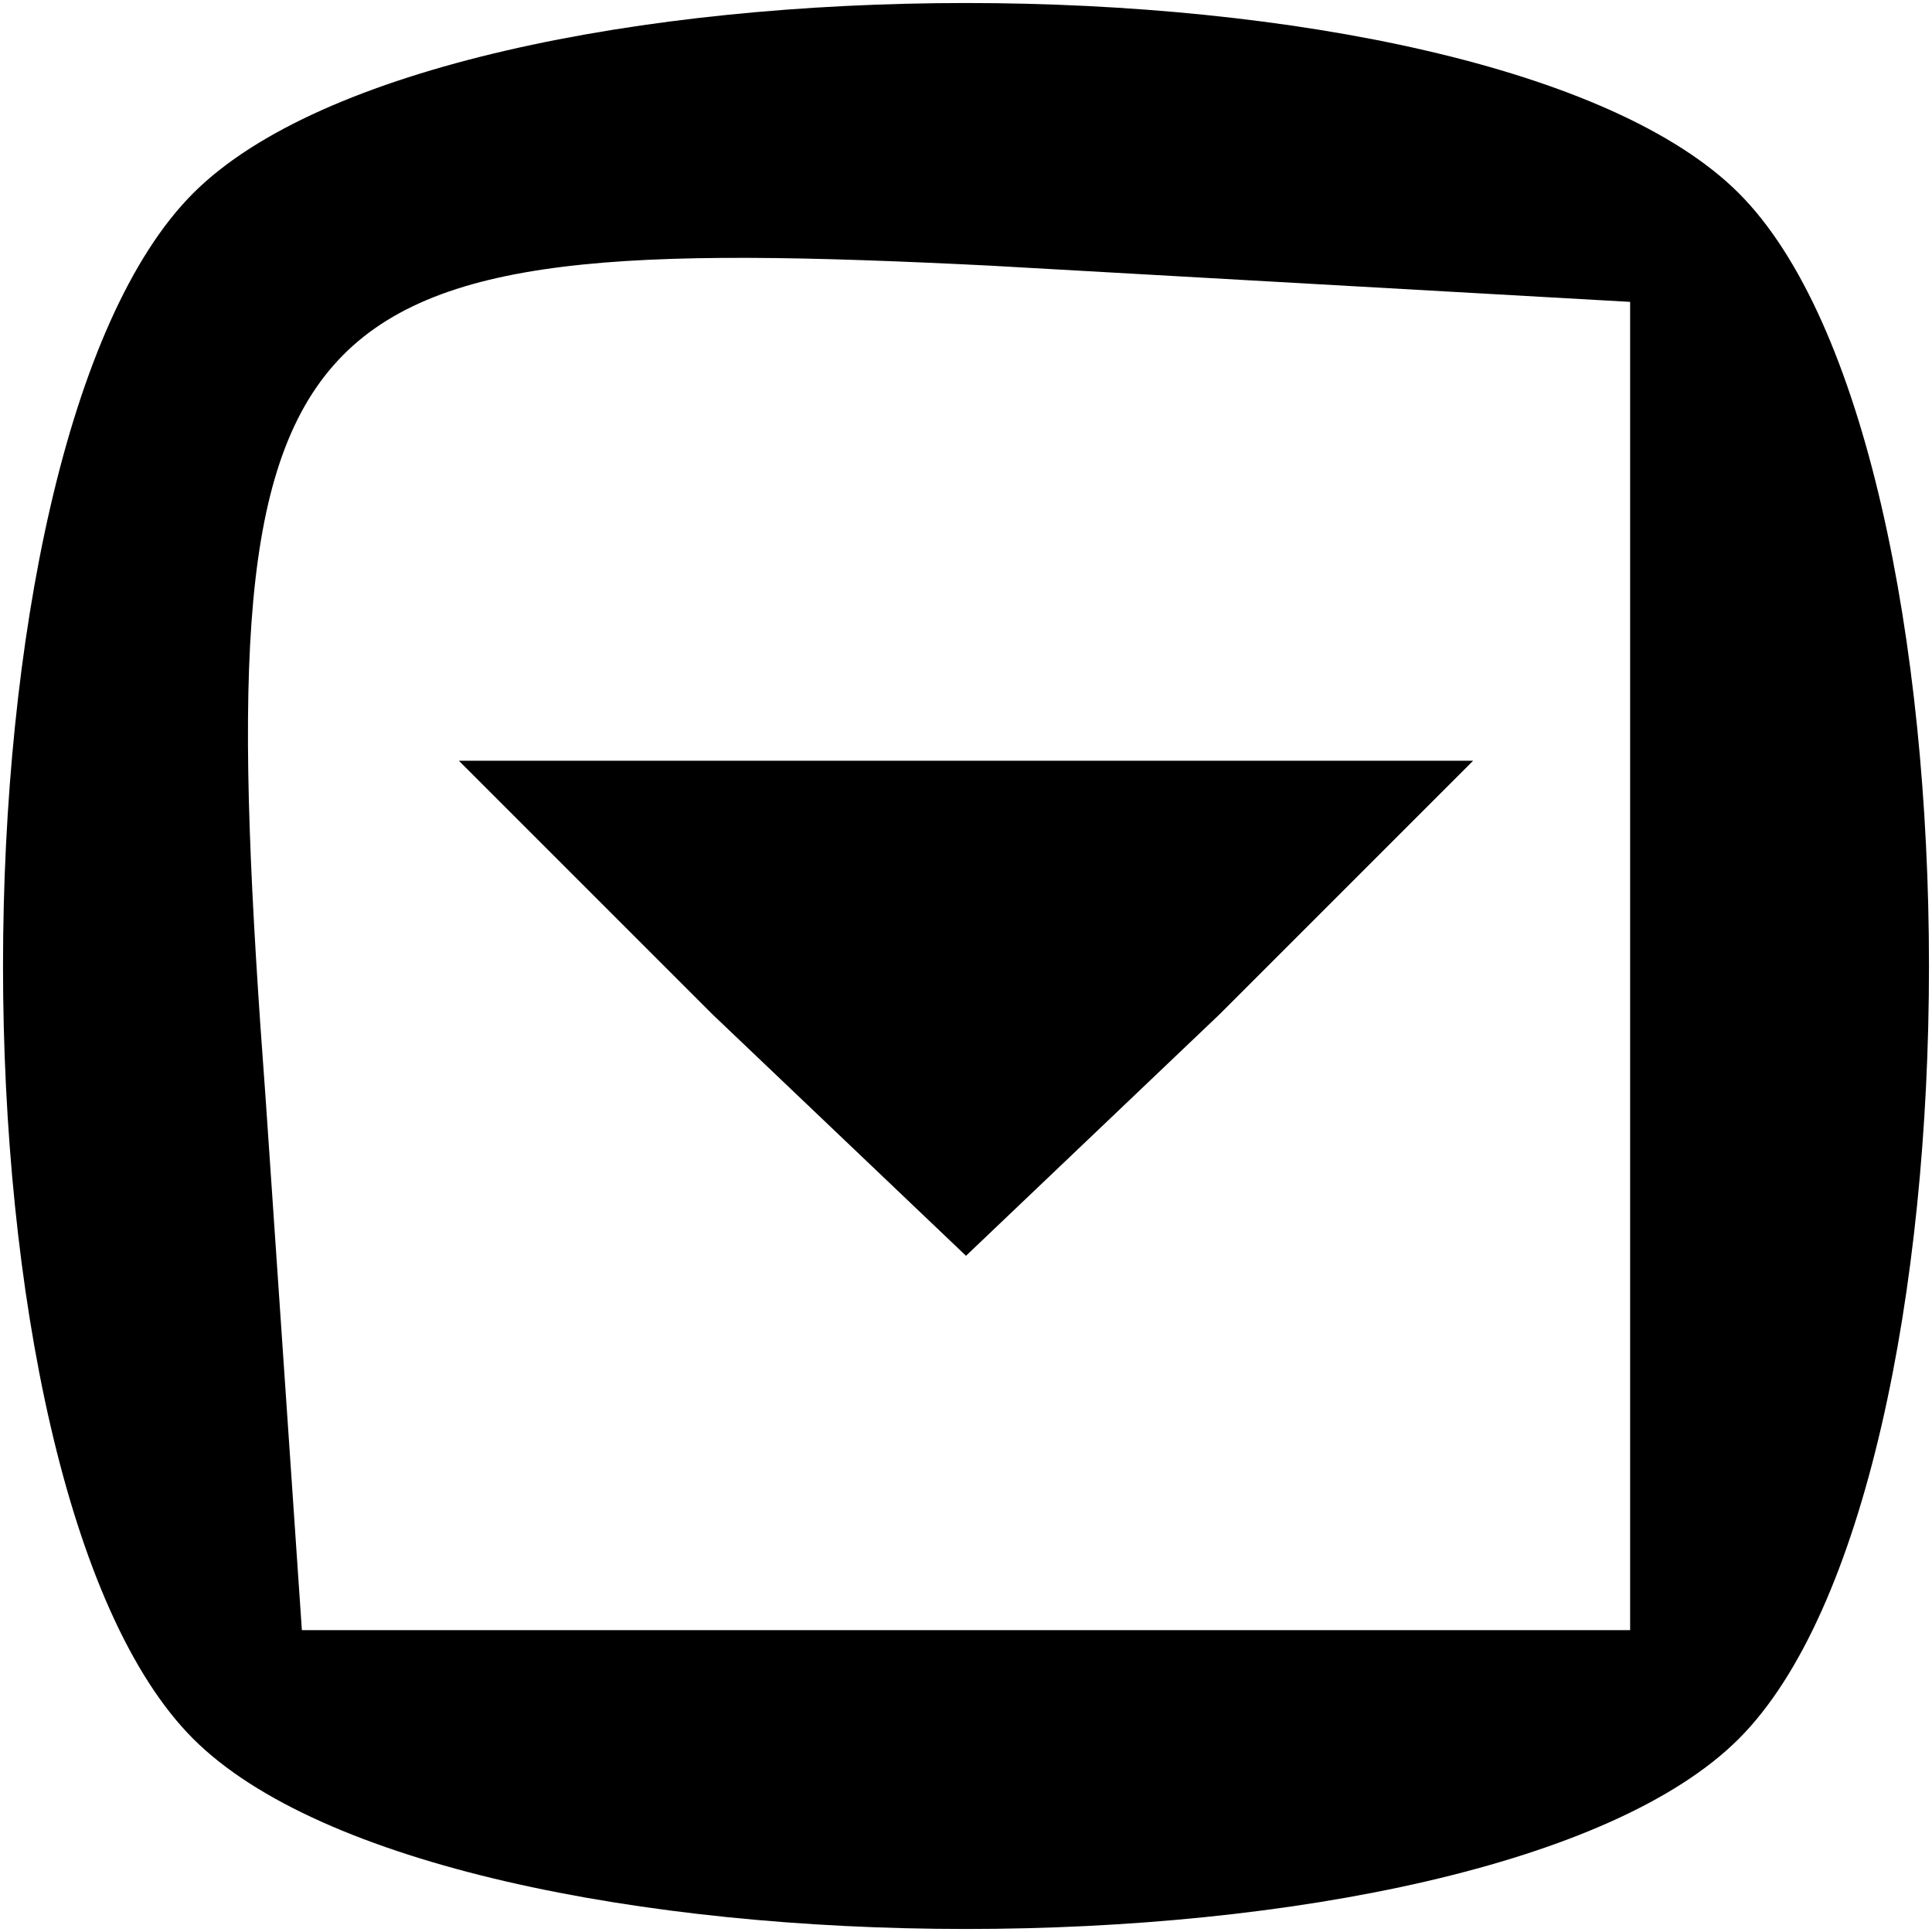 <?xml version="1.0" standalone="no"?>
<!DOCTYPE svg PUBLIC "-//W3C//DTD SVG 20010904//EN"
 "http://www.w3.org/TR/2001/REC-SVG-20010904/DTD/svg10.dtd">
<svg version="1.0" xmlns="http://www.w3.org/2000/svg"
 width="16pt" height="16pt" viewBox="0 0 16 16"
 preserveAspectRatio="xMidYMid meet">

<g transform="translate(0,16) scale(0.1,-0.1)"
fill="#000000" stroke="none">
<path d="M16 144 c-21 -21 -21 -107 0 -128 21 -21 107 -21 128 0 21 21 21 107
0 128 -21 21 -107 21 -128 0z m119 -64 l0 -55 -55 0 -55 0 -3 44 c-5 67 0 72
60 69 l53 -3 0 -55z"/>
<path d="M59 76 l21 -20 21 20 21 21 -42 0 -42 0 21 -21z"/>
</g>
</svg>
